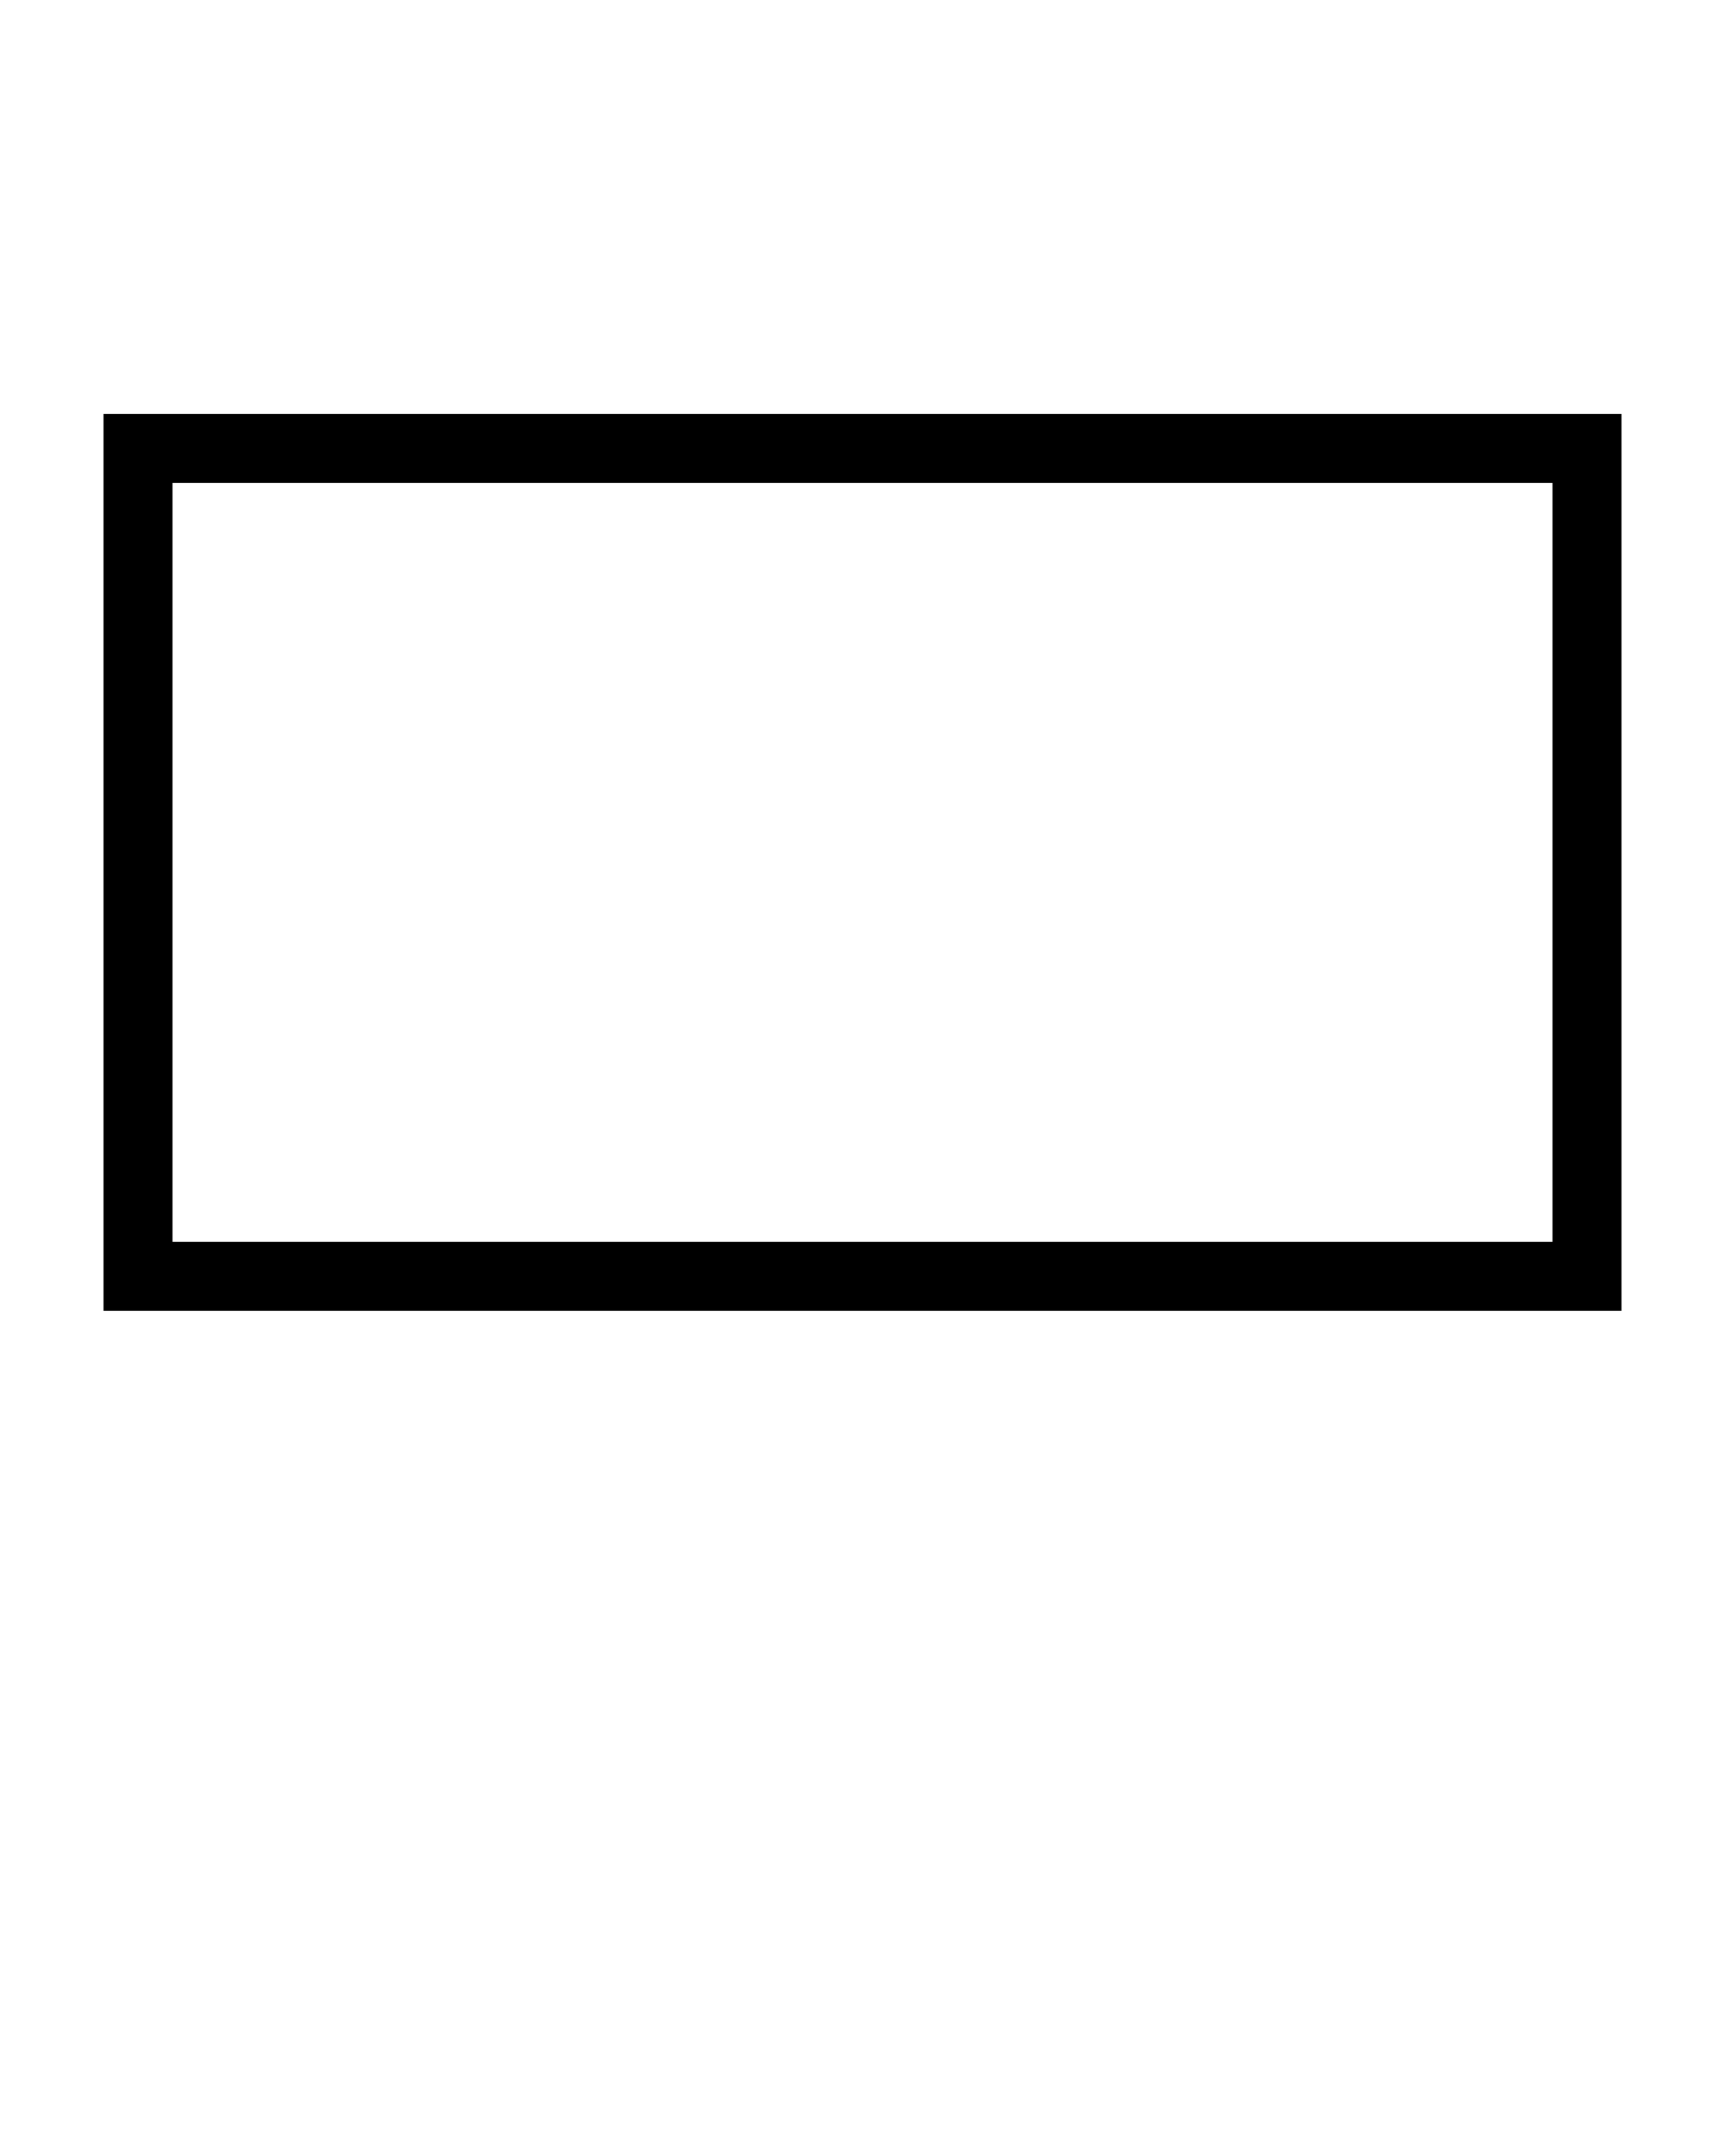 <svg xmlns:dc="http://purl.org/dc/elements/1.1/" xmlns:cc="http://creativecommons.org/ns#" xmlns:rdf="http://www.w3.org/1999/02/22-rdf-syntax-ns#" xmlns:svg="http://www.w3.org/2000/svg" xmlns="http://www.w3.org/2000/svg" xmlns:sodipodi="http://sodipodi.sourceforge.net/DTD/sodipodi-0.dtd" xmlns:inkscape="http://www.inkscape.org/namespaces/inkscape" version="1.1" x="0px" y="0px" viewBox="0 0 100 125"><g transform="translate(0,-952.362)"><path style="text-indent:0;text-transform:none;direction:ltr;block-progression:tb;baseline-shift:baseline;color:#000000;enable-background:accumulate;" d="m 6,976.362 0,2 0,48 0,2 2,0 84,0 2,0 0,-2 0,-48 0,-2 -2,0 -84,0 -2,0 z m 4,4 80,0 0,44 -80,0 0,-44 z" fill-opacity="1" marker="none" display="inline" overflow="visible"/></g></svg>